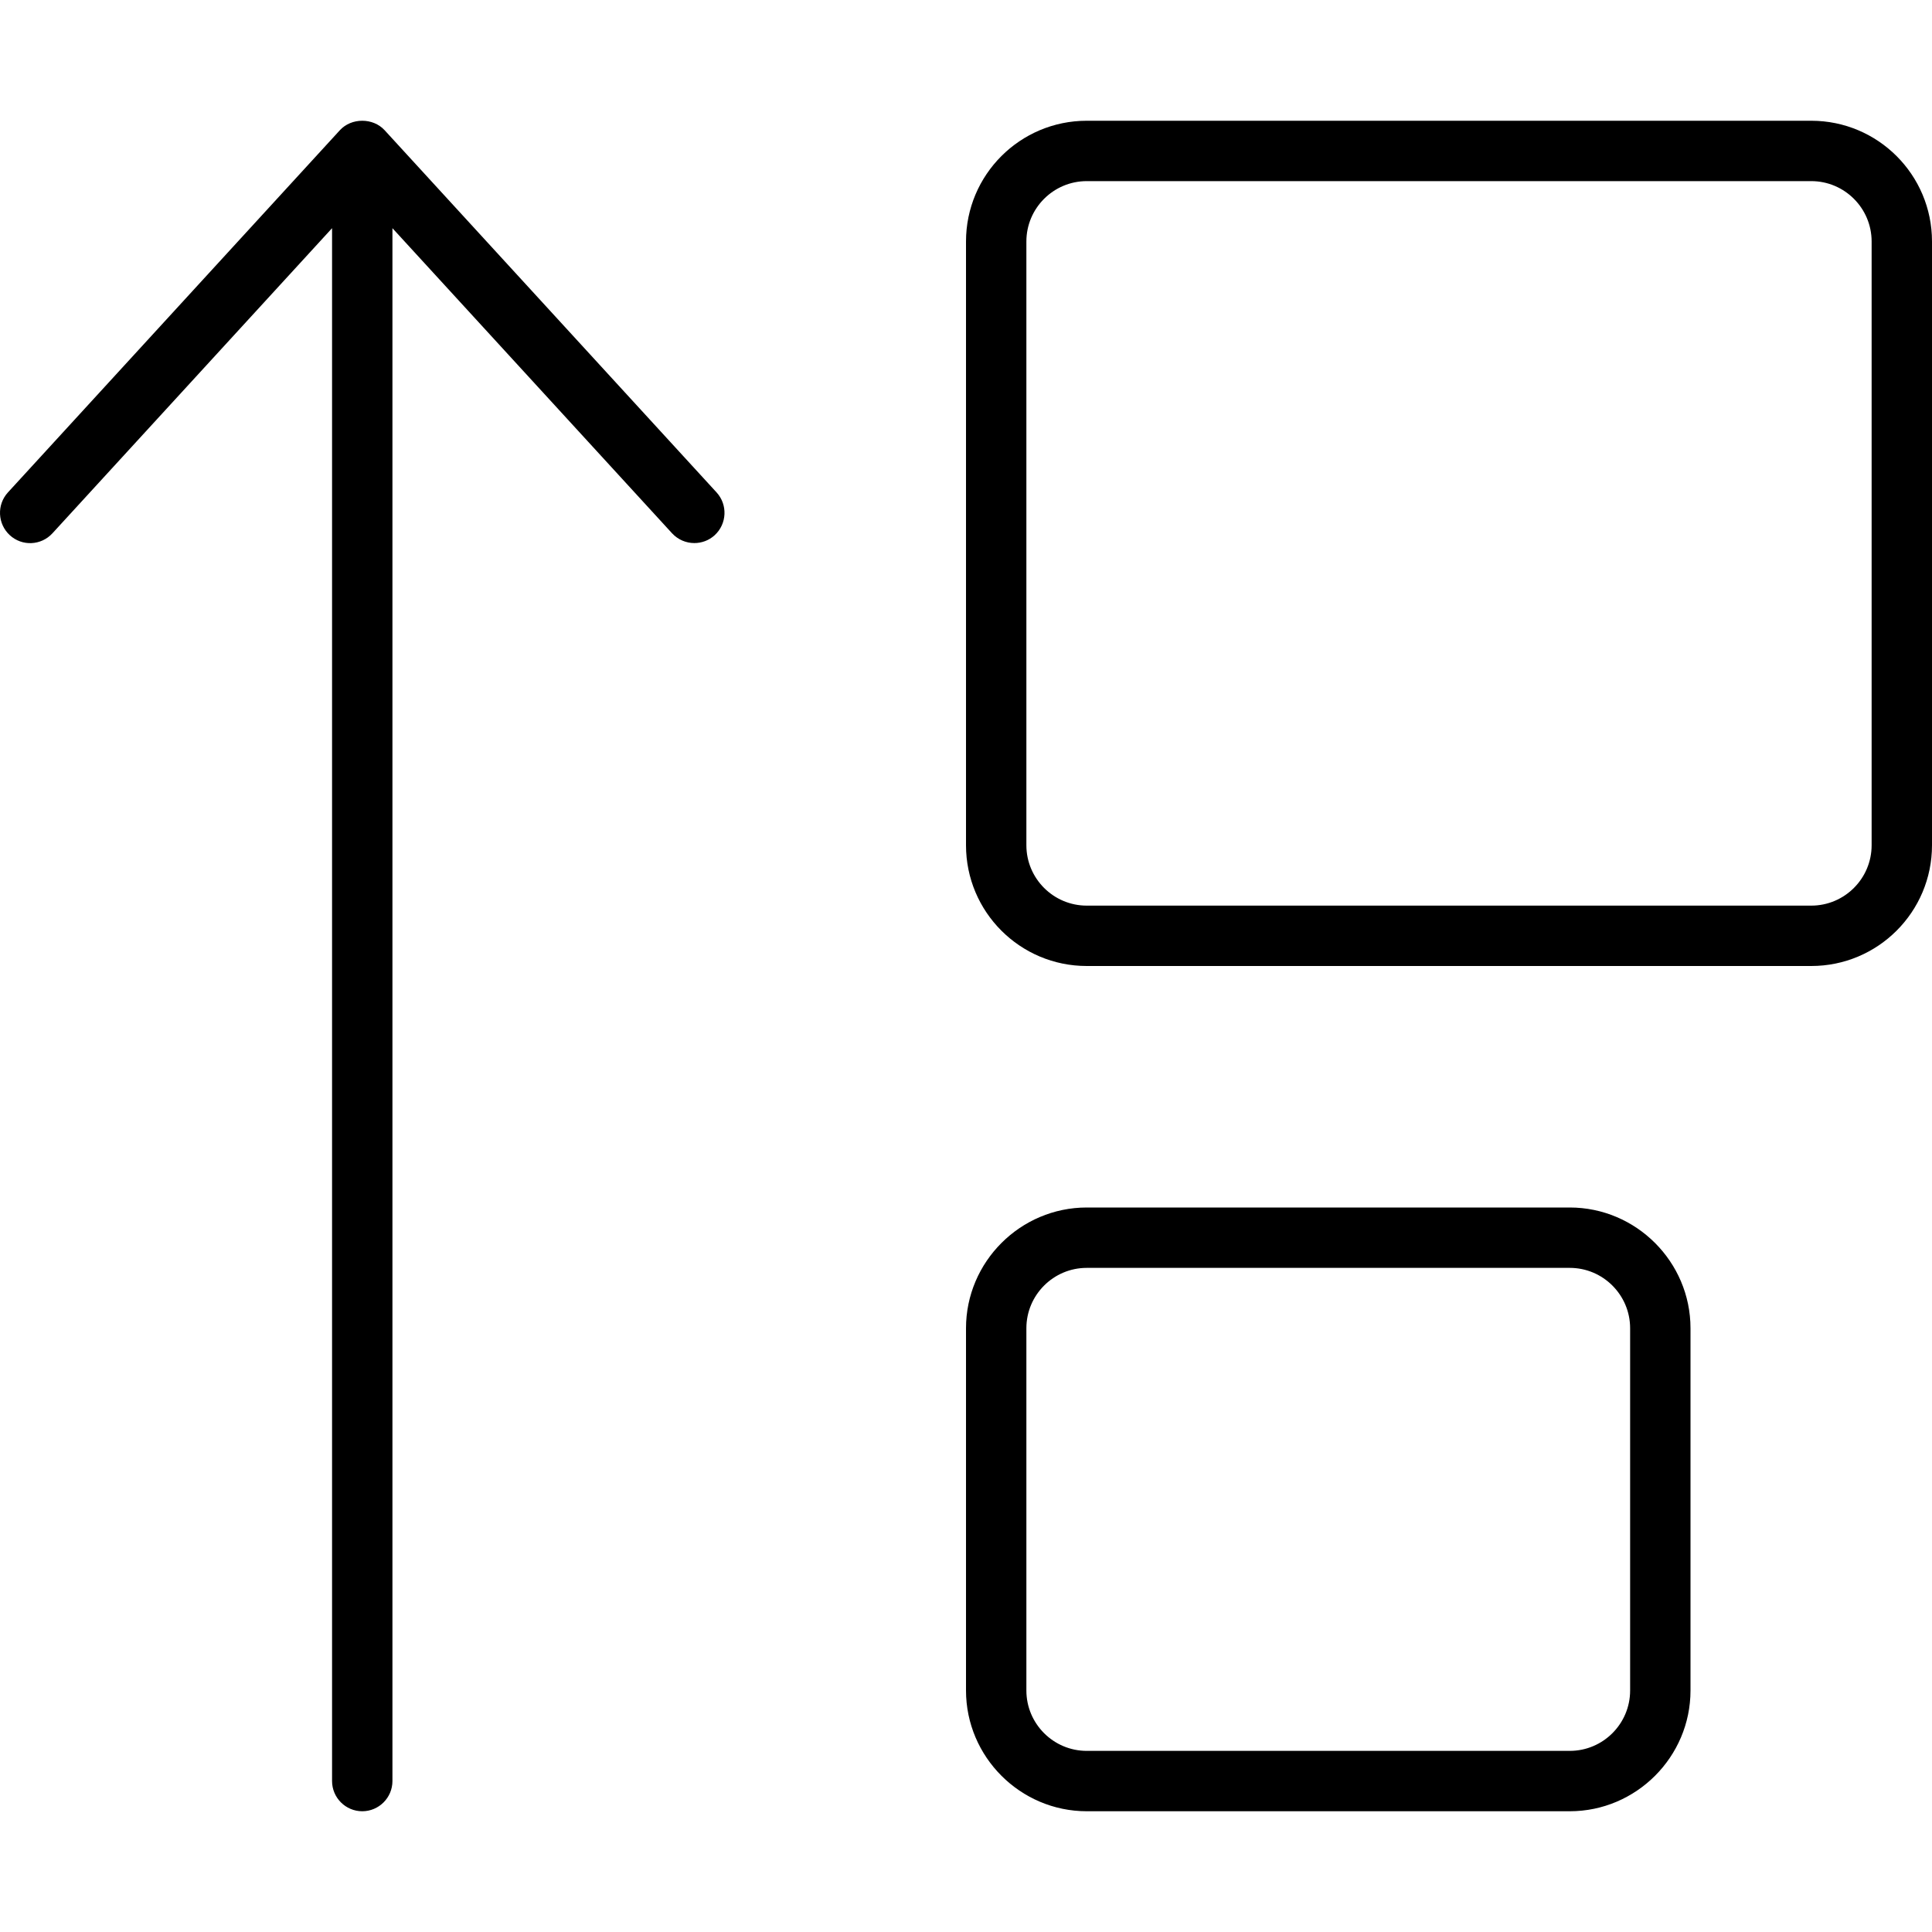 <svg xmlns="http://www.w3.org/2000/svg"
     viewBox="0 0 512 512"><!-- Font Awesome Pro 6.0.0-alpha2 by @fontawesome - https://fontawesome.com License - https://fontawesome.com/license (Commercial License) -->
    <path d="M416 320H288.002C270.402 320 256.002 334.4 256.002 352V448C256.002 465.6 270.402 480 288.002 480H416C433.6 480 448 465.6 448 448V352C448 334.4 433.6 320 416 320ZM432 448C432 456.822 424.822 464 416 464H288.002C279.18 464 272.002 456.822 272.002 448V352C272.002 343.178 279.18 336 288.002 336H416C424.822 336 432 343.178 432 352V448ZM480 32H288.002C270.328 32 256.002 46.326 256.002 64V224C256.002 241.674 270.328 256 288.002 256H480C497.674 256 512 241.674 512 224V64C512 46.326 497.674 32 480 32ZM496 224C496 232.822 488.822 240 480 240H288.002C279.18 240 272.002 232.822 272.002 224V64C272.002 55.178 279.18 48 288.002 48H480C488.822 48 496 55.178 496 64V224ZM101.906 34.484C98.844 31.172 93.156 31.172 90.094 34.484L2.09 130.508C-0.879 133.76 -0.66 138.822 2.59 141.824C5.84 144.824 10.902 144.605 13.902 141.324L88 60.471V471.998C88 476.406 91.594 480 96 480S104 476.406 104 471.998V60.471L178.098 141.324C179.691 143.043 181.848 143.918 184.004 143.918C185.941 143.918 187.879 143.23 189.41 141.824C192.66 138.822 192.879 133.76 189.91 130.508L101.906 34.484Z"/>
</svg>